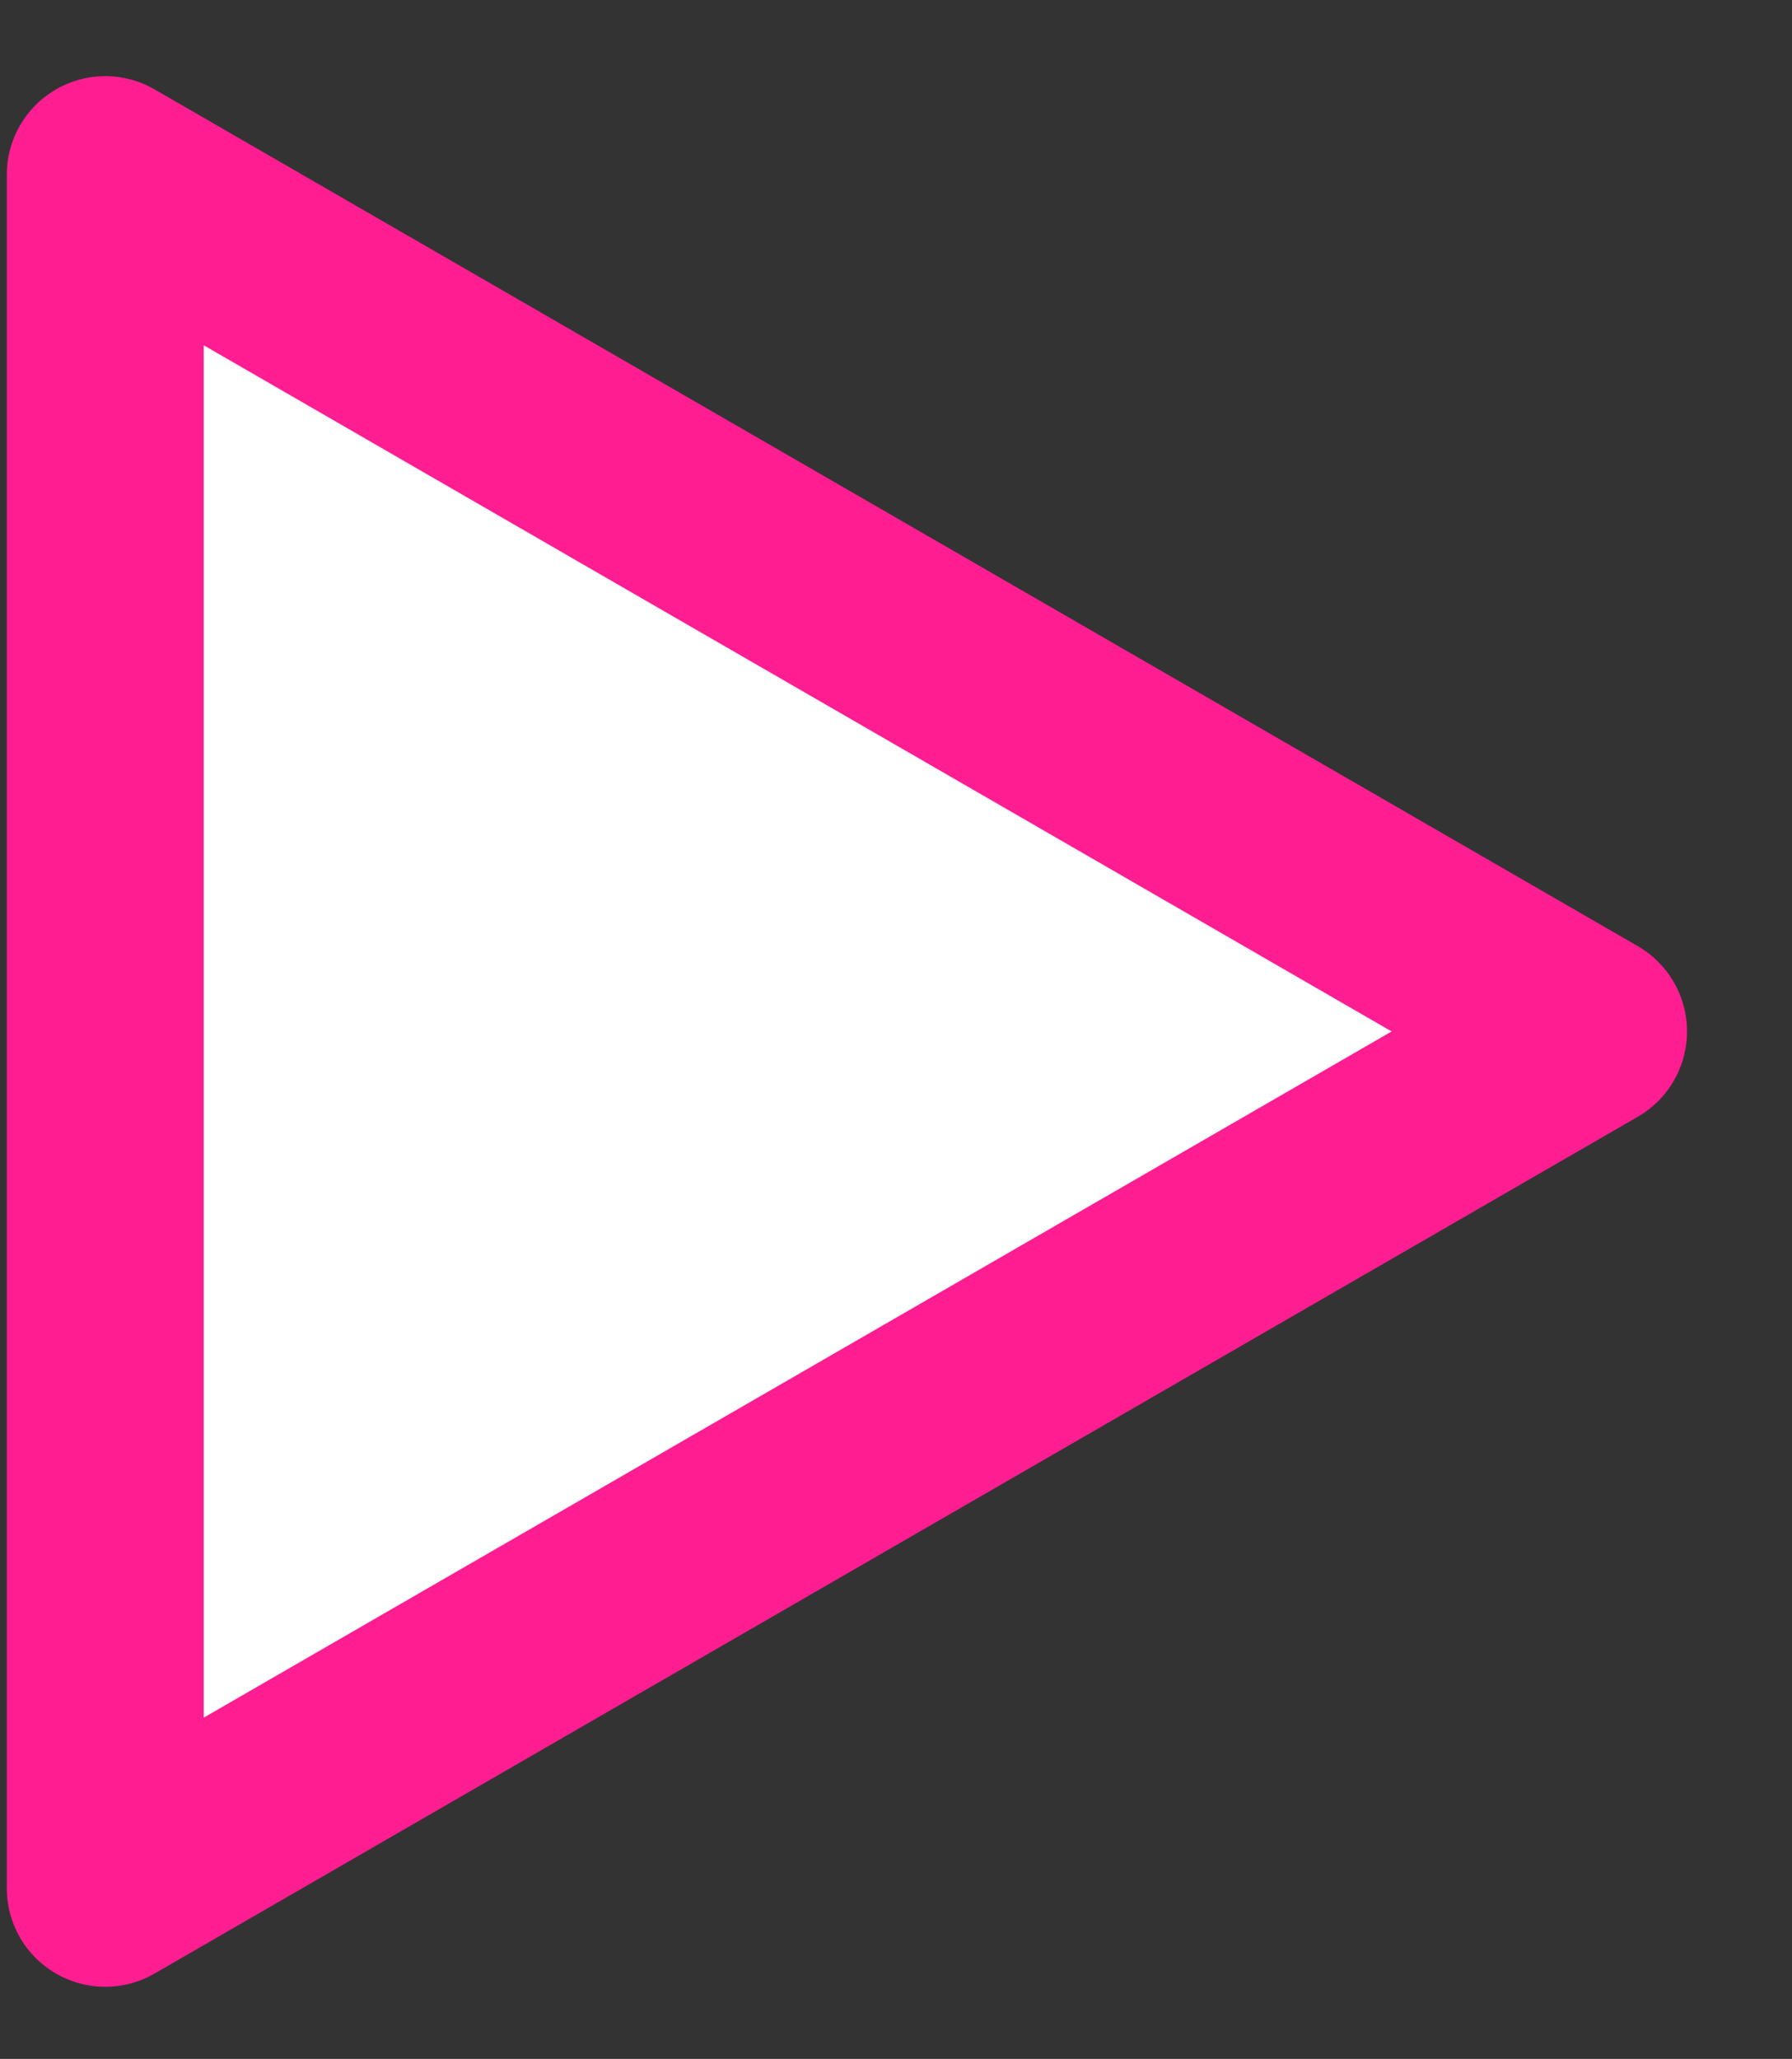 <svg width="182" height="209" viewBox="0 0 182 209" fill="none" xmlns="http://www.w3.org/2000/svg">
<rect x="0" y="0" width="182" height="209" fill="#333333" stroke="none"/>
<path d="M10.691 191.679L10.691 17.729L161.337 104.703L10.691 191.679Z" fill="white" stroke="#FF1D92" stroke-width="20" stroke-linejoin="round"/>
</svg>
